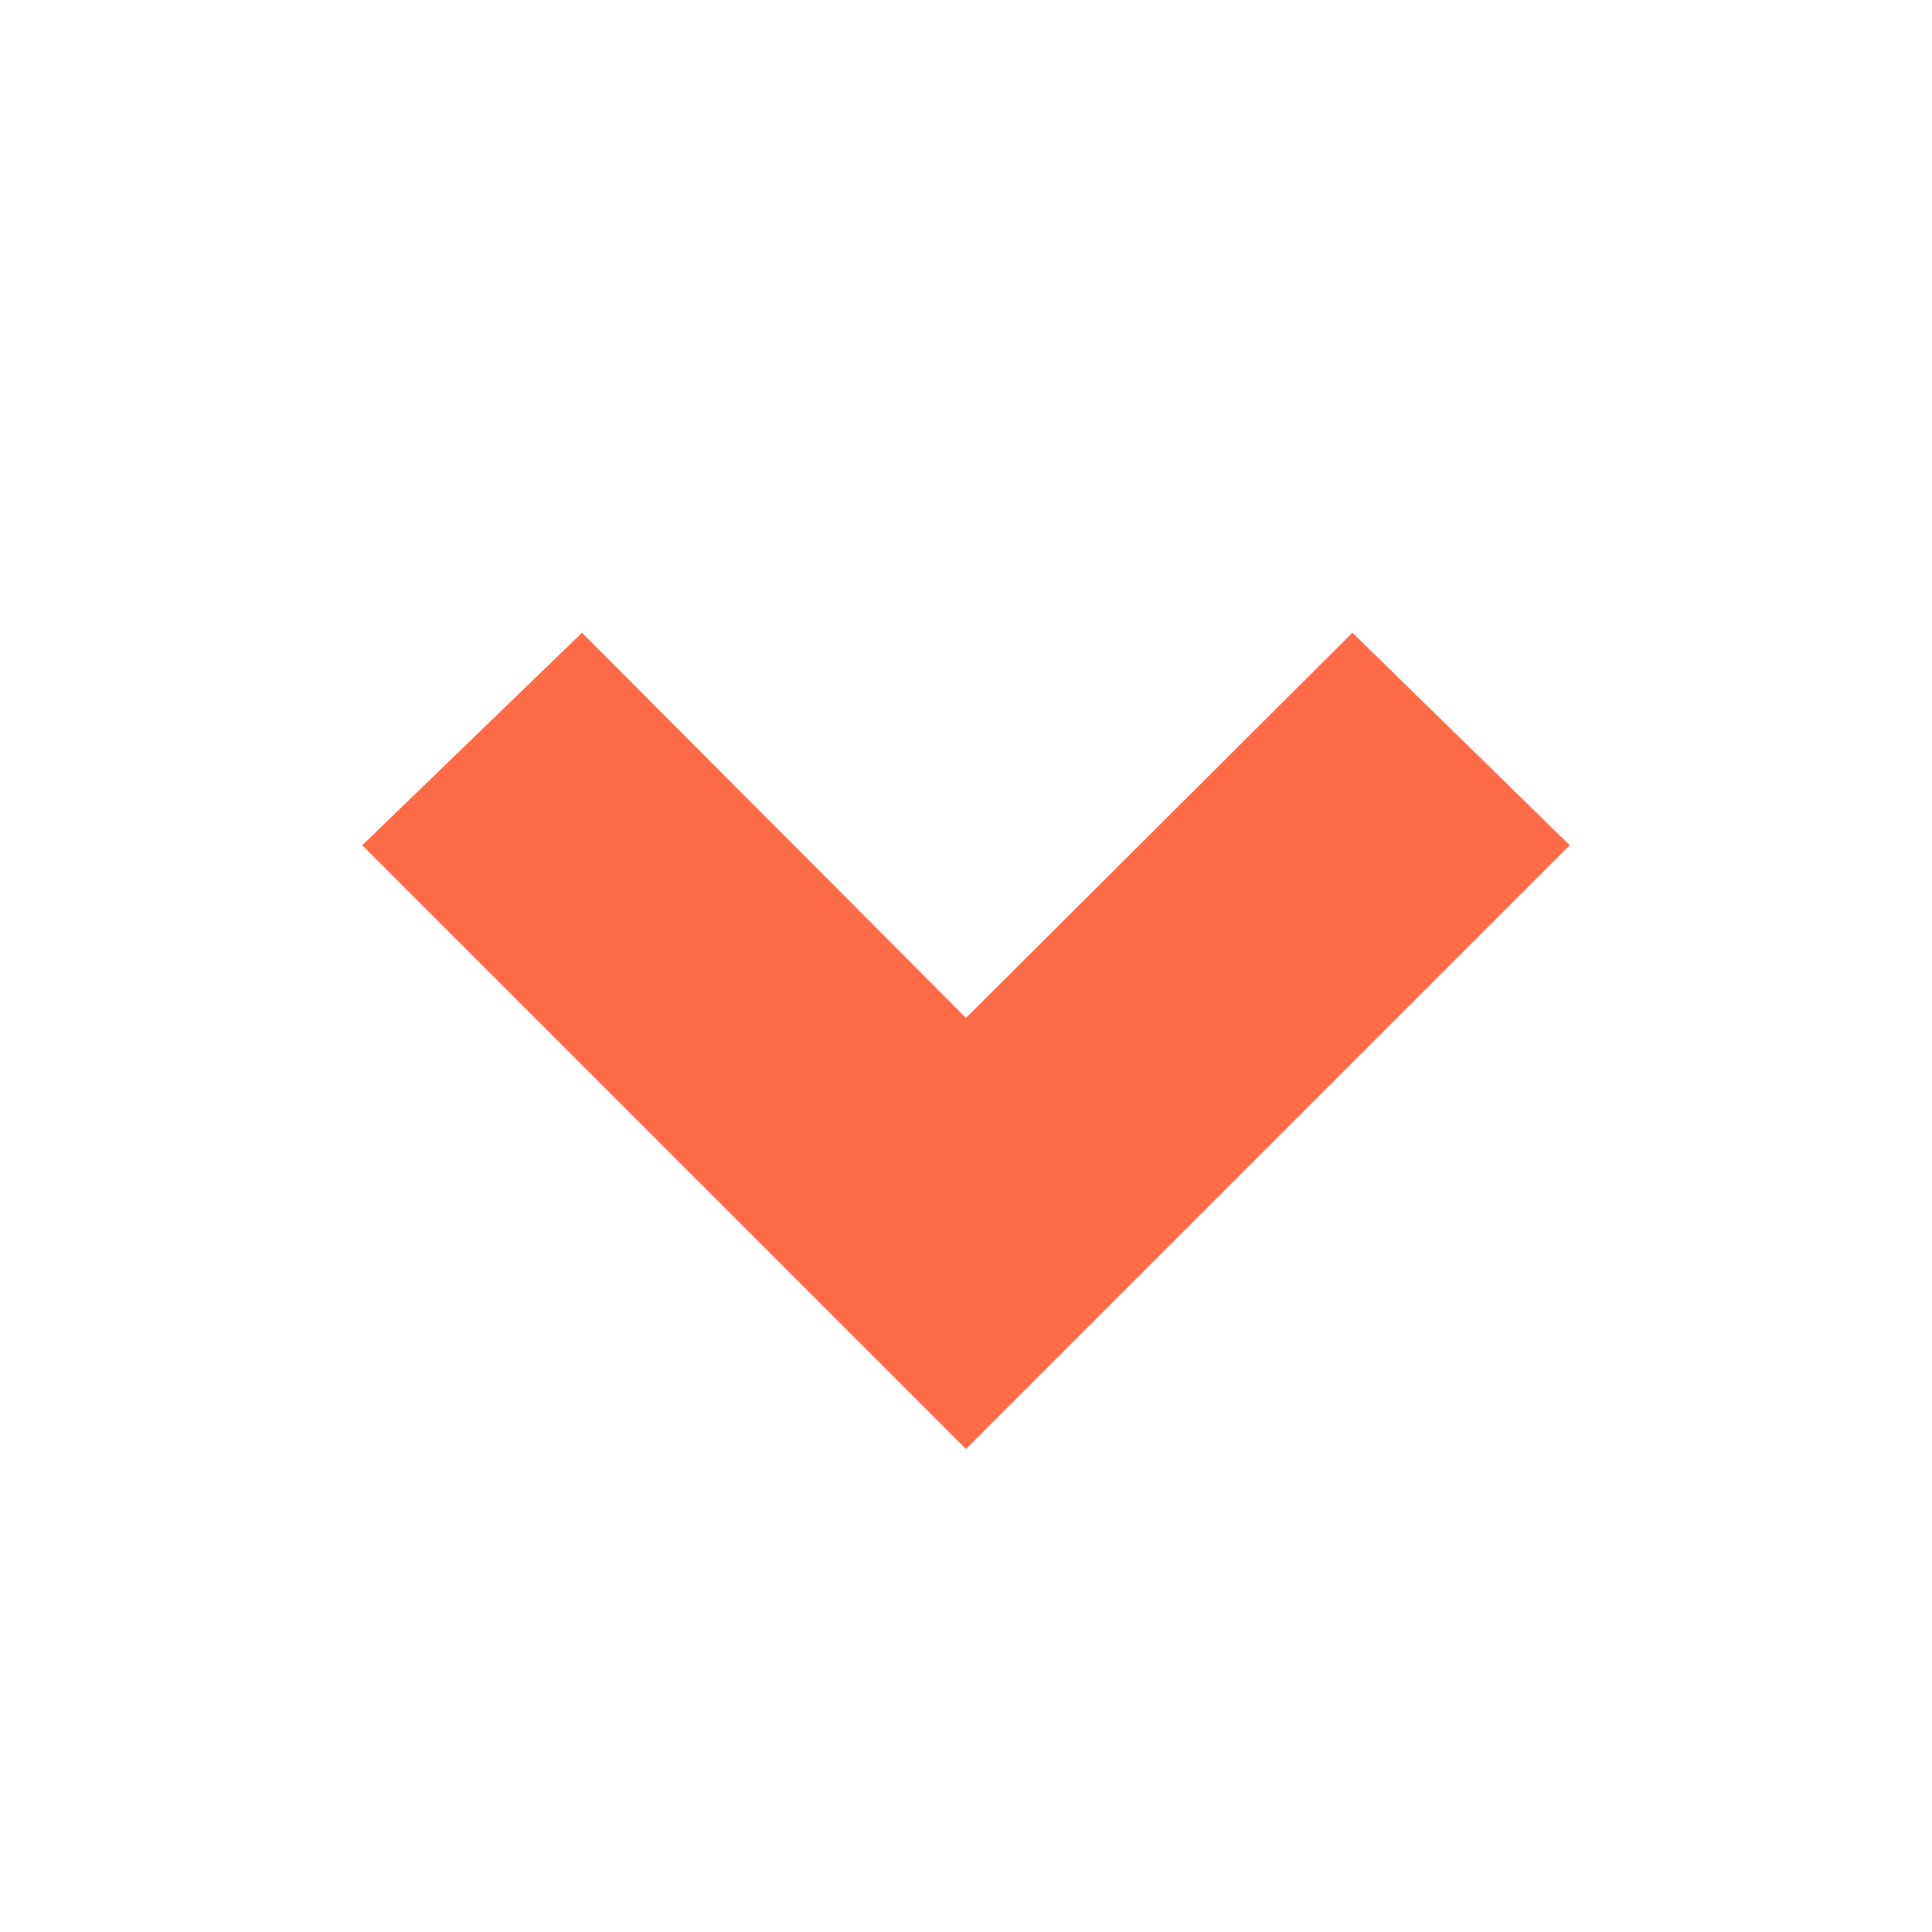 <svg id="Layer_1" data-name="Layer 1" xmlns="http://www.w3.org/2000/svg" viewBox="0 0 16 16"><defs><style>.cls-1{fill:#ff6b47;}</style></defs><title>Artboard 1</title><path id="a" class="cls-1" d="M11.2,5.24,13,7,8,12l-5-5L4.82,5.24,8,8.43Z"/></svg>
